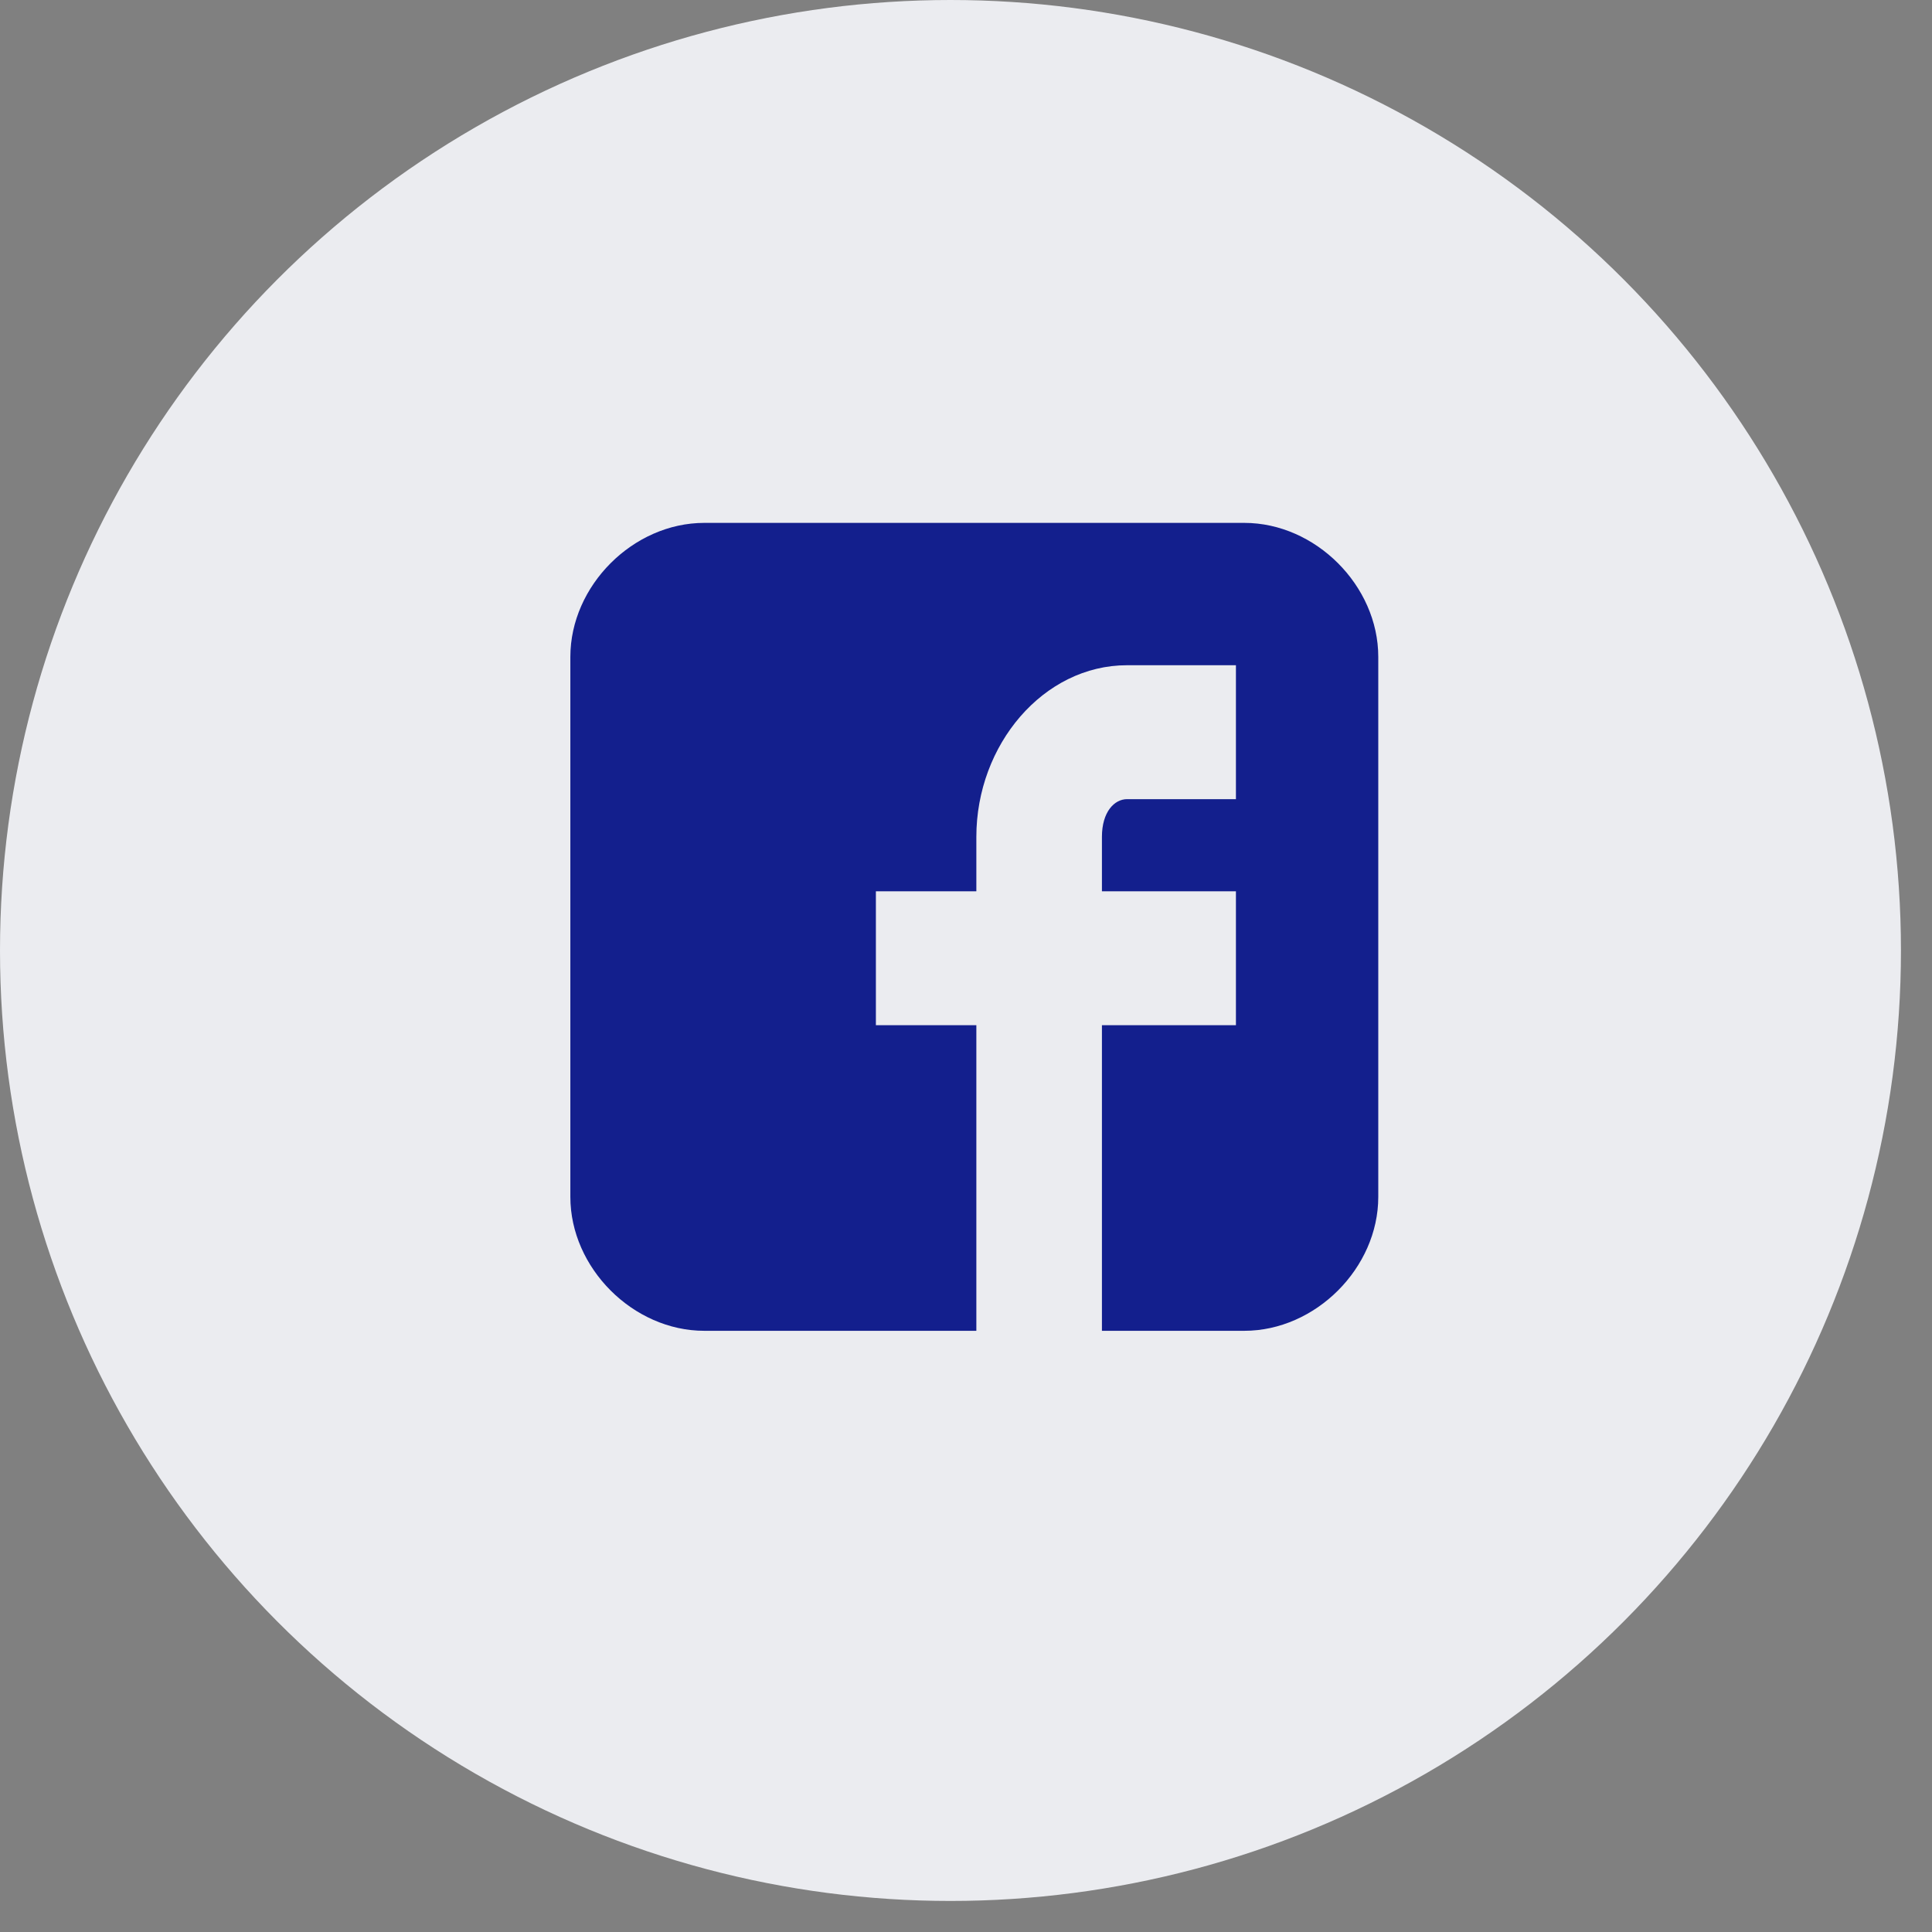 <svg width="28" height="28" viewBox="0 0 28 28" fill="none" xmlns="http://www.w3.org/2000/svg">
<rect x="0" y="0" width="28" height="28" fill="#808080" stroke="none"/>
<circle cx="13.775" cy="13.775" r="13.775" fill="#EBECF0"/>
<path d="M19.975 9.52C19.975 8.488 19.065 7.578 18.033 7.578H10.207C9.176 7.578 8.266 8.488 8.266 9.52V17.346C8.266 18.377 9.176 19.287 10.207 19.287H14.15V14.858H12.694V12.917H14.15V12.128C14.15 10.794 15.121 9.641 16.334 9.641H17.912V11.582H16.334C16.152 11.582 15.97 11.764 15.97 12.128V12.917H17.912V14.858H15.97V19.287H18.033C19.065 19.287 19.975 18.377 19.975 17.346V9.52Z" fill="#131F8D"/>
</svg>
